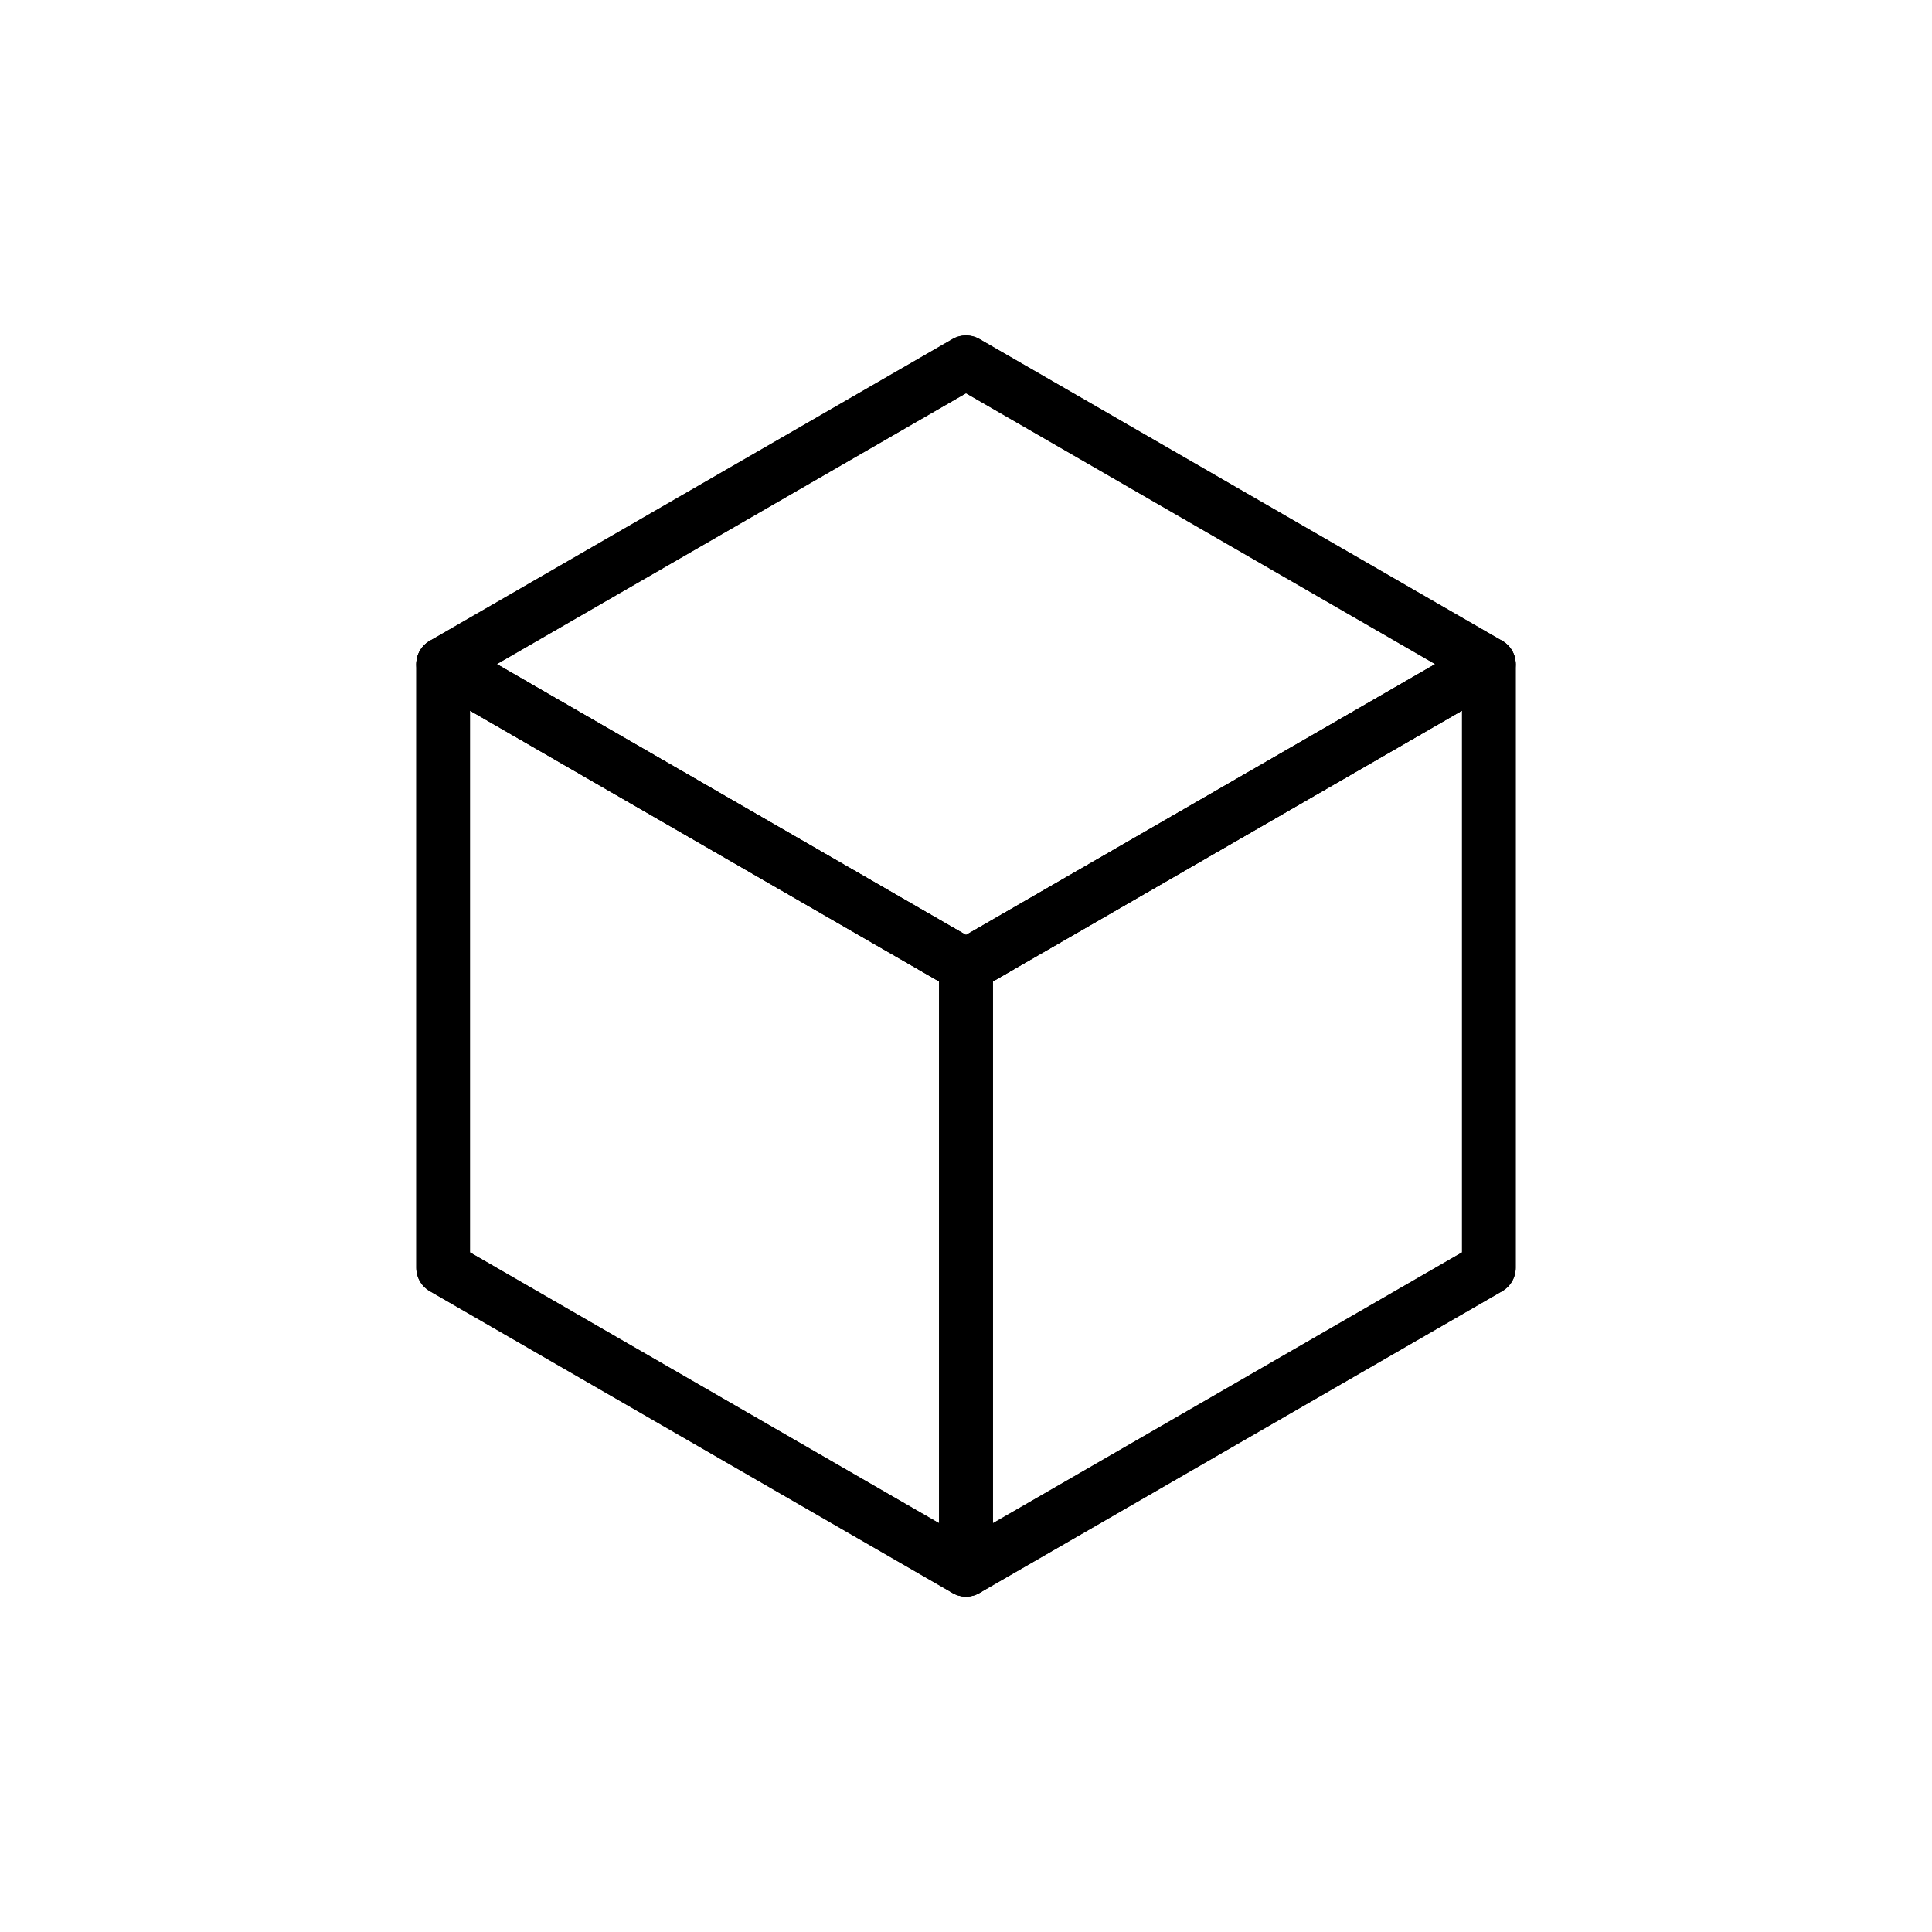 <?xml version="1.0" encoding="UTF-8"?>
<svg xmlns="http://www.w3.org/2000/svg" viewBox="0 0 864 864">
  <g id="Layer_1" data-name="Layer 1">
    <polygon points="665.83 297 432 162 198.17 297 432 432 665.83 297" style="fill: none; stroke: #000; stroke-linecap: round; stroke-linejoin: round; stroke-width: 24px;"/>
    <polygon points="665.83 297 432 432 432 702 665.83 567 665.83 297" style="fill: none; stroke: #000; stroke-linecap: round; stroke-linejoin: round; stroke-width: 24px;"/>
    <polygon points="198.17 297 198.17 567 432 702 432 432 198.17 297" style="fill: none; stroke: #000; stroke-linecap: round; stroke-linejoin: round; stroke-width: 24px;"/>
  </g>
  <g id="Layer_1_copy" data-name="Layer 1 copy">
    <path d="M671.83,286.61l-233.83-135c-3.71-2.14-8.29-2.14-12,0l-233.83,135c-3.71,2.14-6,6.1-6,10.39v270c0,4.29,2.29,8.25,6,10.39l233.83,135c1.86,1.07,3.93,1.61,6,1.61s4.14-.54,6-1.61l233.83-135c3.71-2.14,6-6.1,6-10.39v-270c0-4.29-2.29-8.25-6-10.39ZM432,175.86l209.83,121.14-209.83,121.14-209.83-121.14,209.83-121.14ZM210.17,317.78l209.83,121.14v242.29l-209.83-121.14v-242.29ZM653.83,560.07l-209.83,121.14v-242.29l209.83-121.14v242.29Z" style="stroke-width: 0px;"/>
  </g>
</svg>